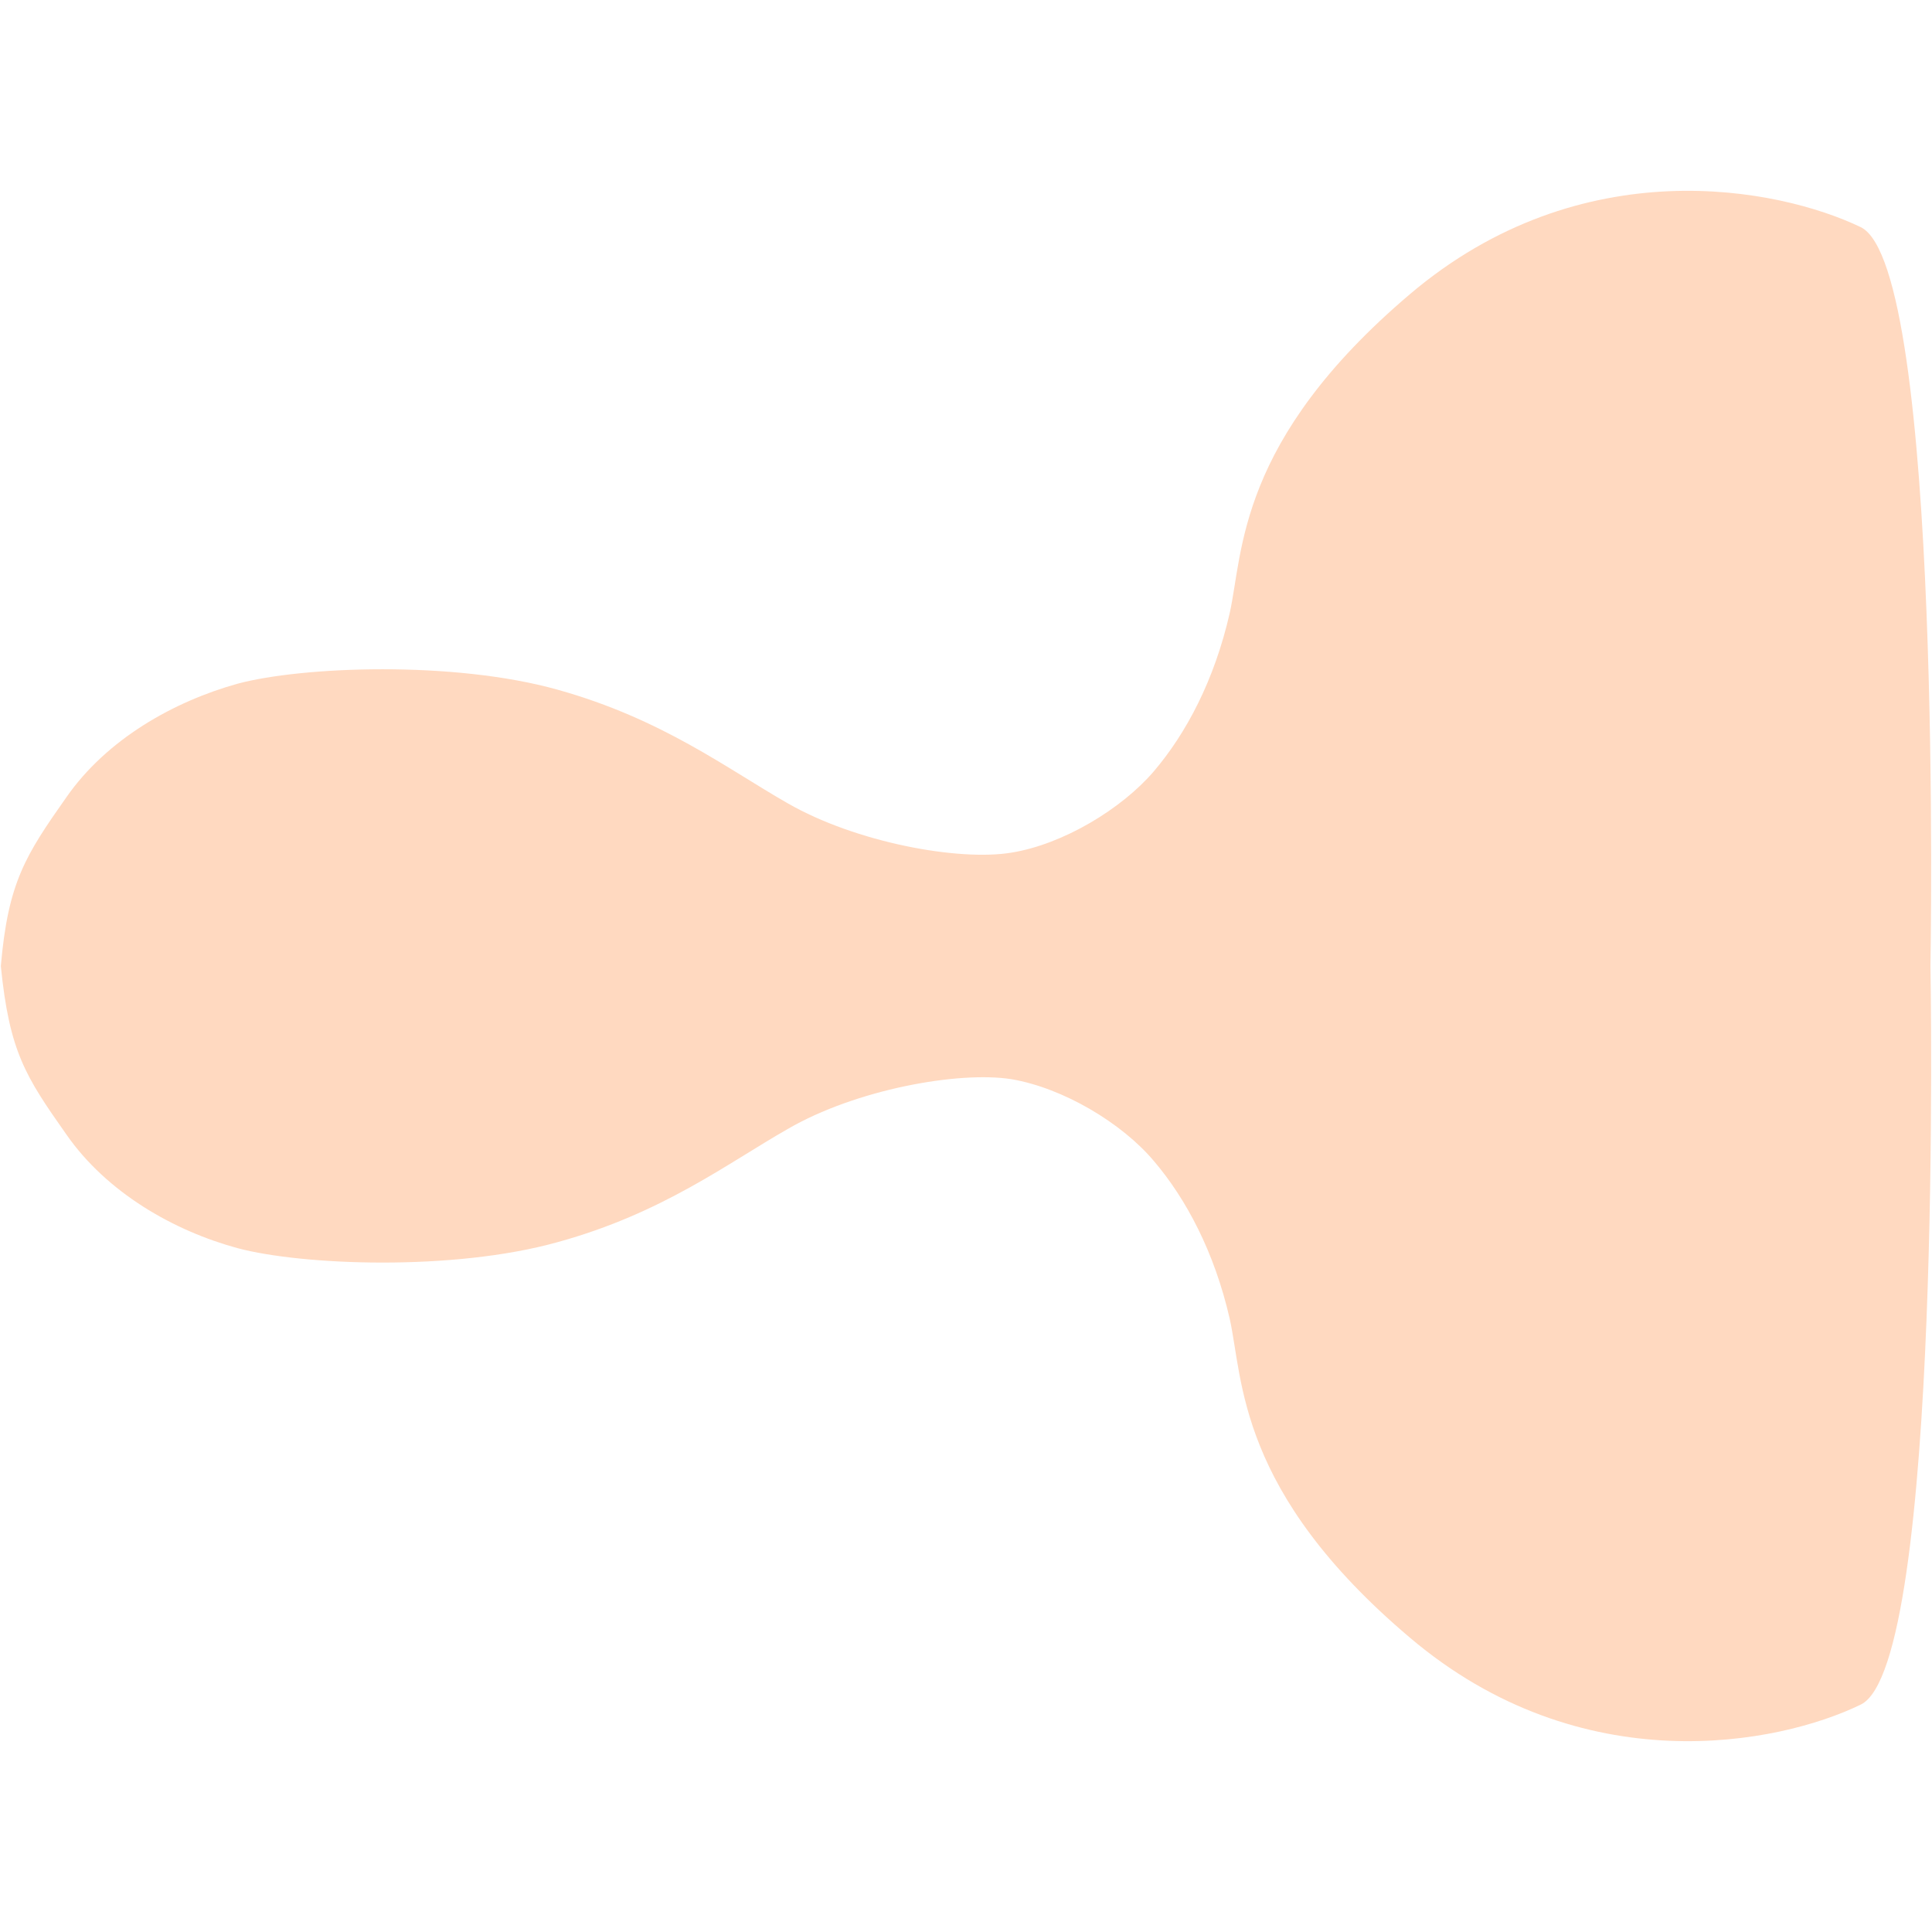 <?xml version="1.0" encoding="utf-8"?>
<!-- Generator: Adobe Illustrator 23.1.0, SVG Export Plug-In . SVG Version: 6.00 Build 0)  -->
<svg version="1.1" id="Layer_1" xmlns="http://www.w3.org/2000/svg" xmlns:xlink="http://www.w3.org/1999/xlink" x="0px" y="0px"
	 viewBox="0 0 216.774 216.774" enable-background="new 0 0 216.774 216.774" xml:space="preserve">
<path fill="#FFD9C0" d="M216.602,108.383c0,0,1.415,78.441-7.823,82.875c-9.234,4.497-31.324,8.832-50.592-7.516
	c-19.373-16.385-18.689-28.92-20.208-35.762c-1.72-7.516-4.903-13.472-8.505-17.703c-3.602-4.282-10.186-8.2-15.979-9.189
	c-5.952-0.938-17.491,1.156-25.114,5.59c-6.785,3.865-14.044,9.453-25.793,12.686c-11.749,3.293-28.717,2.608-35.921,0.684
	c-7.151-1.938-14.671-6.22-19.213-12.749c-4.597-6.525-6.395-9.278-7.36-18.894C0.9,99.01,2.857,95.974,7.454,89.446
	c4.542-6.525,12.062-10.746,19.213-12.735c7.204-1.93,24.172-2.612,35.921,0.68c11.75,3.286,19.009,8.873,25.793,12.739
	c7.623,4.386,19.162,6.525,25.114,5.536c5.792-0.937,12.377-4.914,15.979-9.137c3.603-4.231,6.785-10.187,8.505-17.754
	c1.519-6.843,0.836-19.315,20.208-35.761c19.268-16.349,41.357-11.964,50.592-7.527C218.017,29.984,216.602,108.383,216.602,108.383
	z"/>
</svg>
